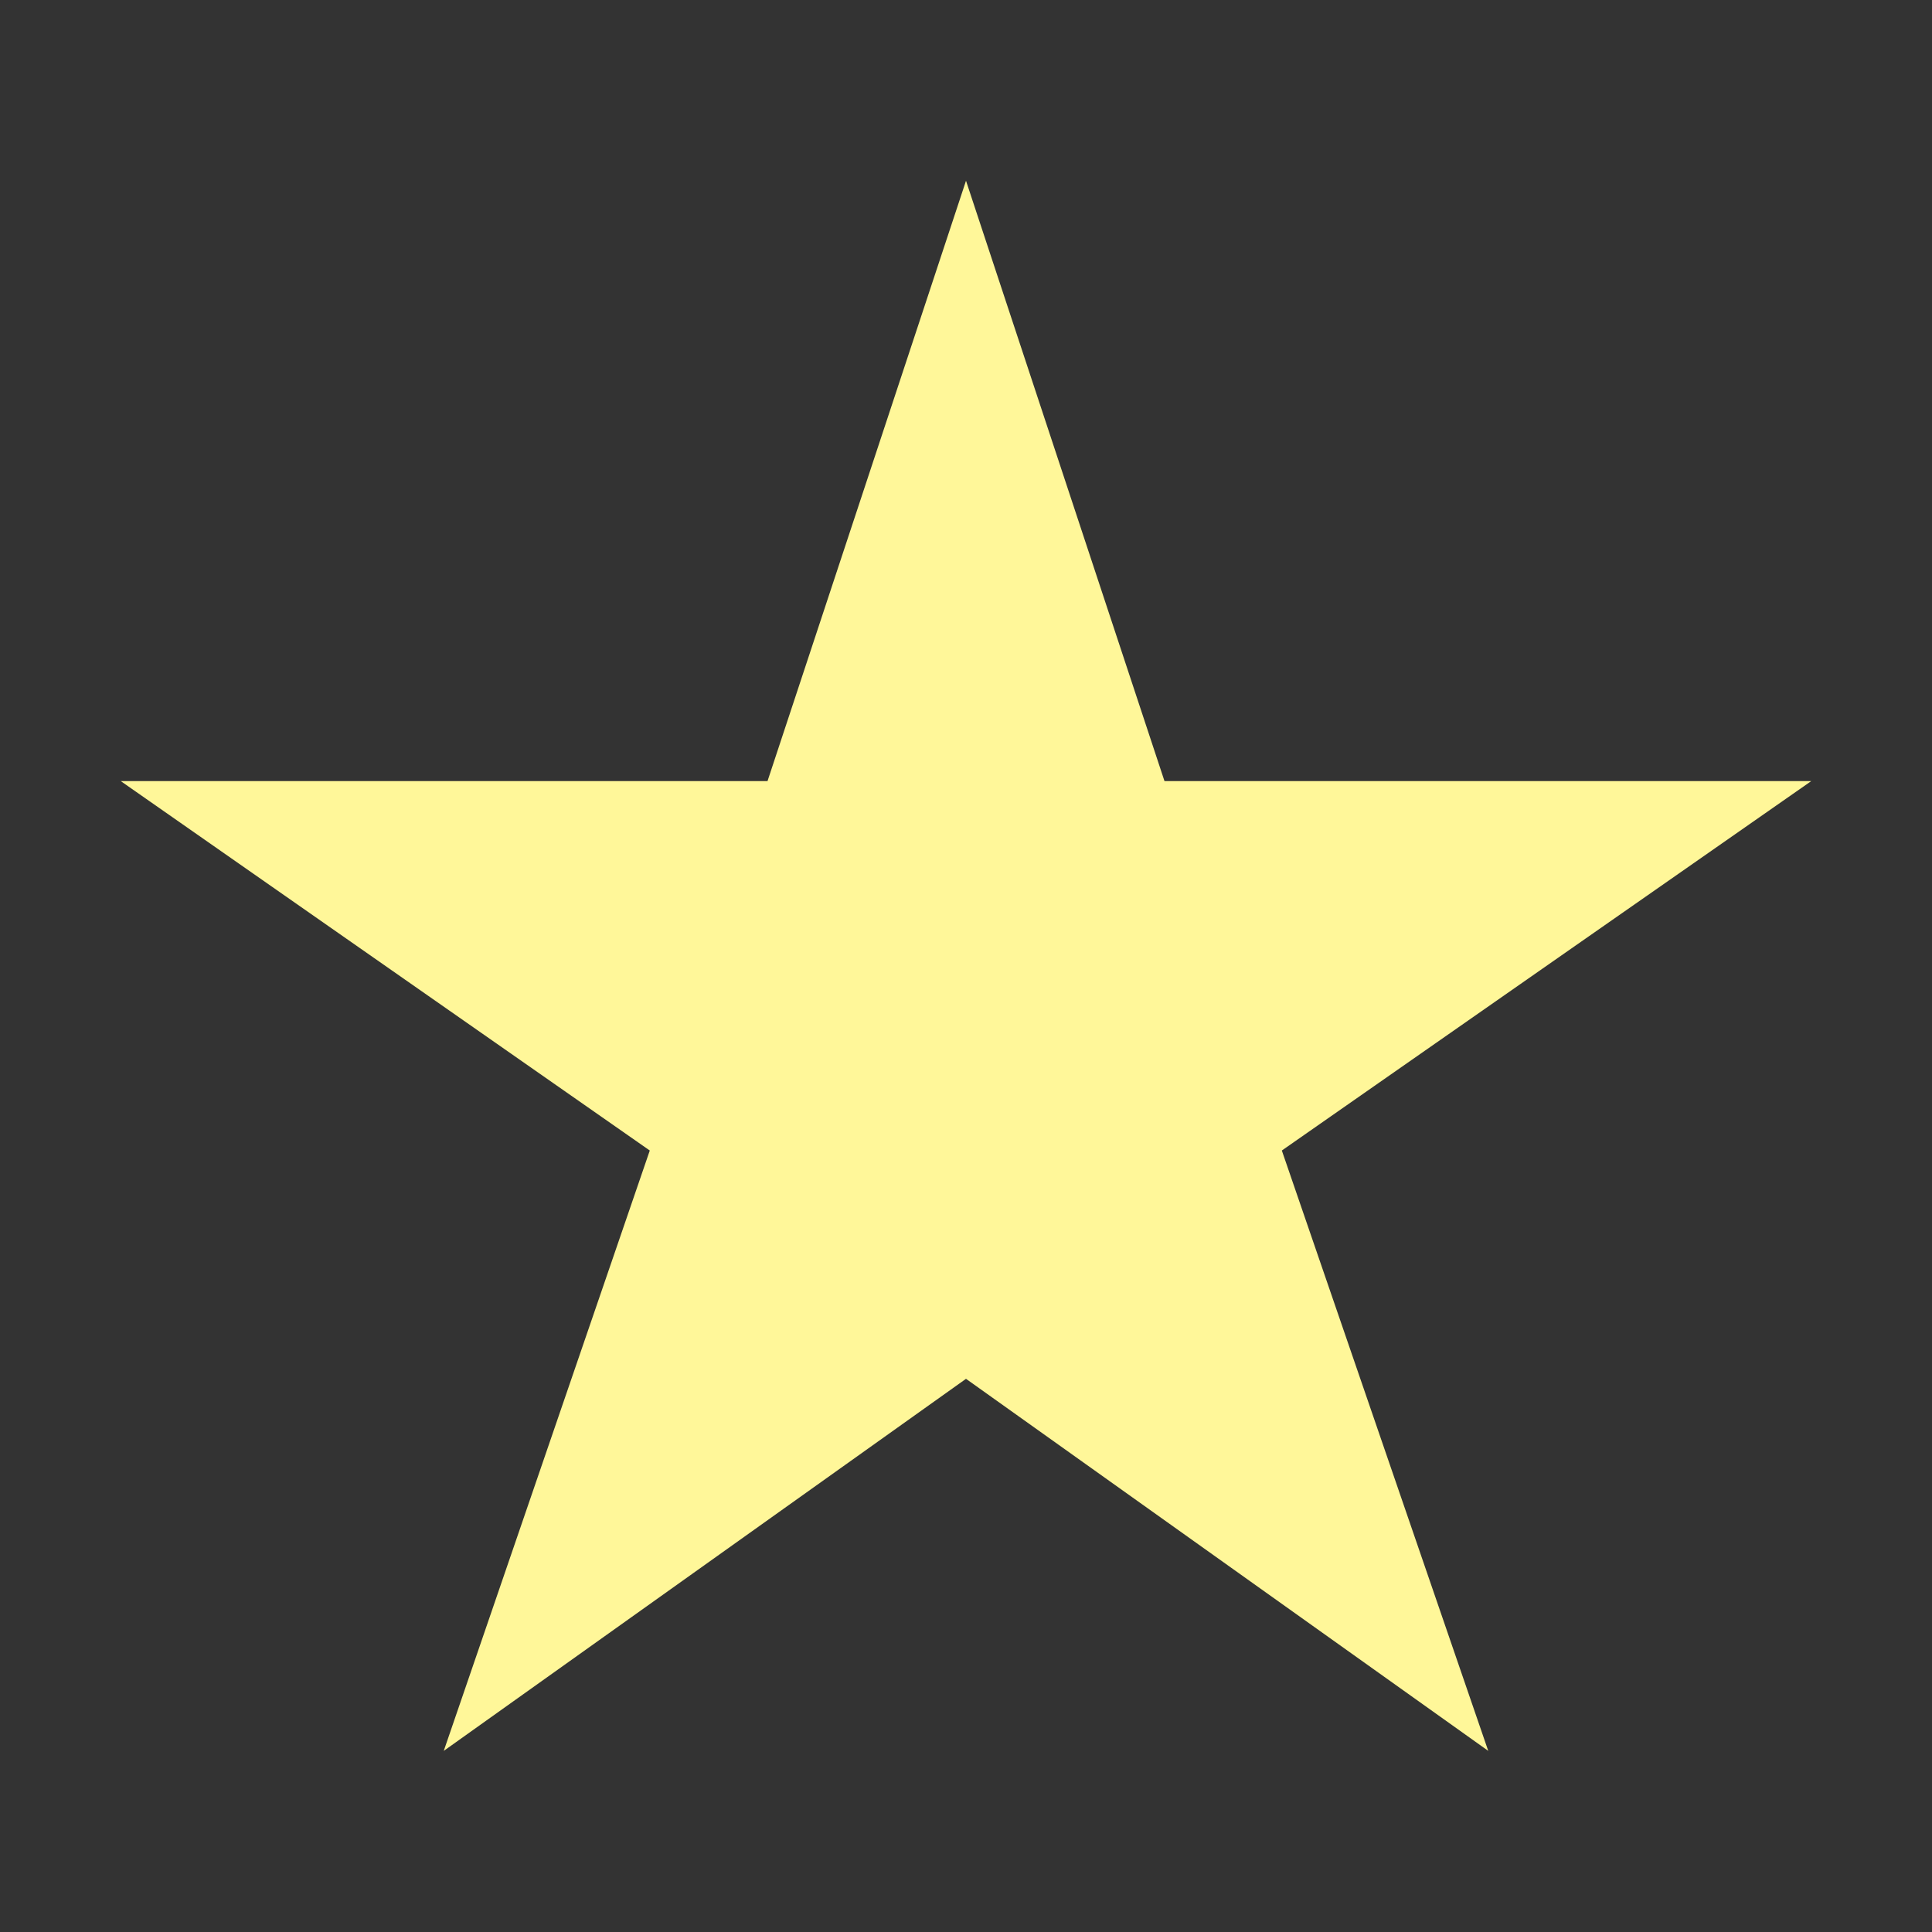 <svg width="512" height="512" xmlns="http://www.w3.org/2000/svg">

 <rect width="100%" height="100%" fill="#333333" stroke="none"/>

 <g>
  <title>background</title>
  <rect fill="none" id="canvas_background" height="402" width="582" y="-1" x="-1"/>
 </g>
 <g>
  <title>Layer 1</title>
  <path fill="#fff799" id="svg_1" d="m480,207l-171.4,0l-52.6,-159.1l-52.6,159.1l-171.4,0l140.2,97.9l-54.6,159.1l138.4,-98.6l138.4,98.6l-54.7,-159.1l140.3,-97.9z"/>
 </g>
</svg>